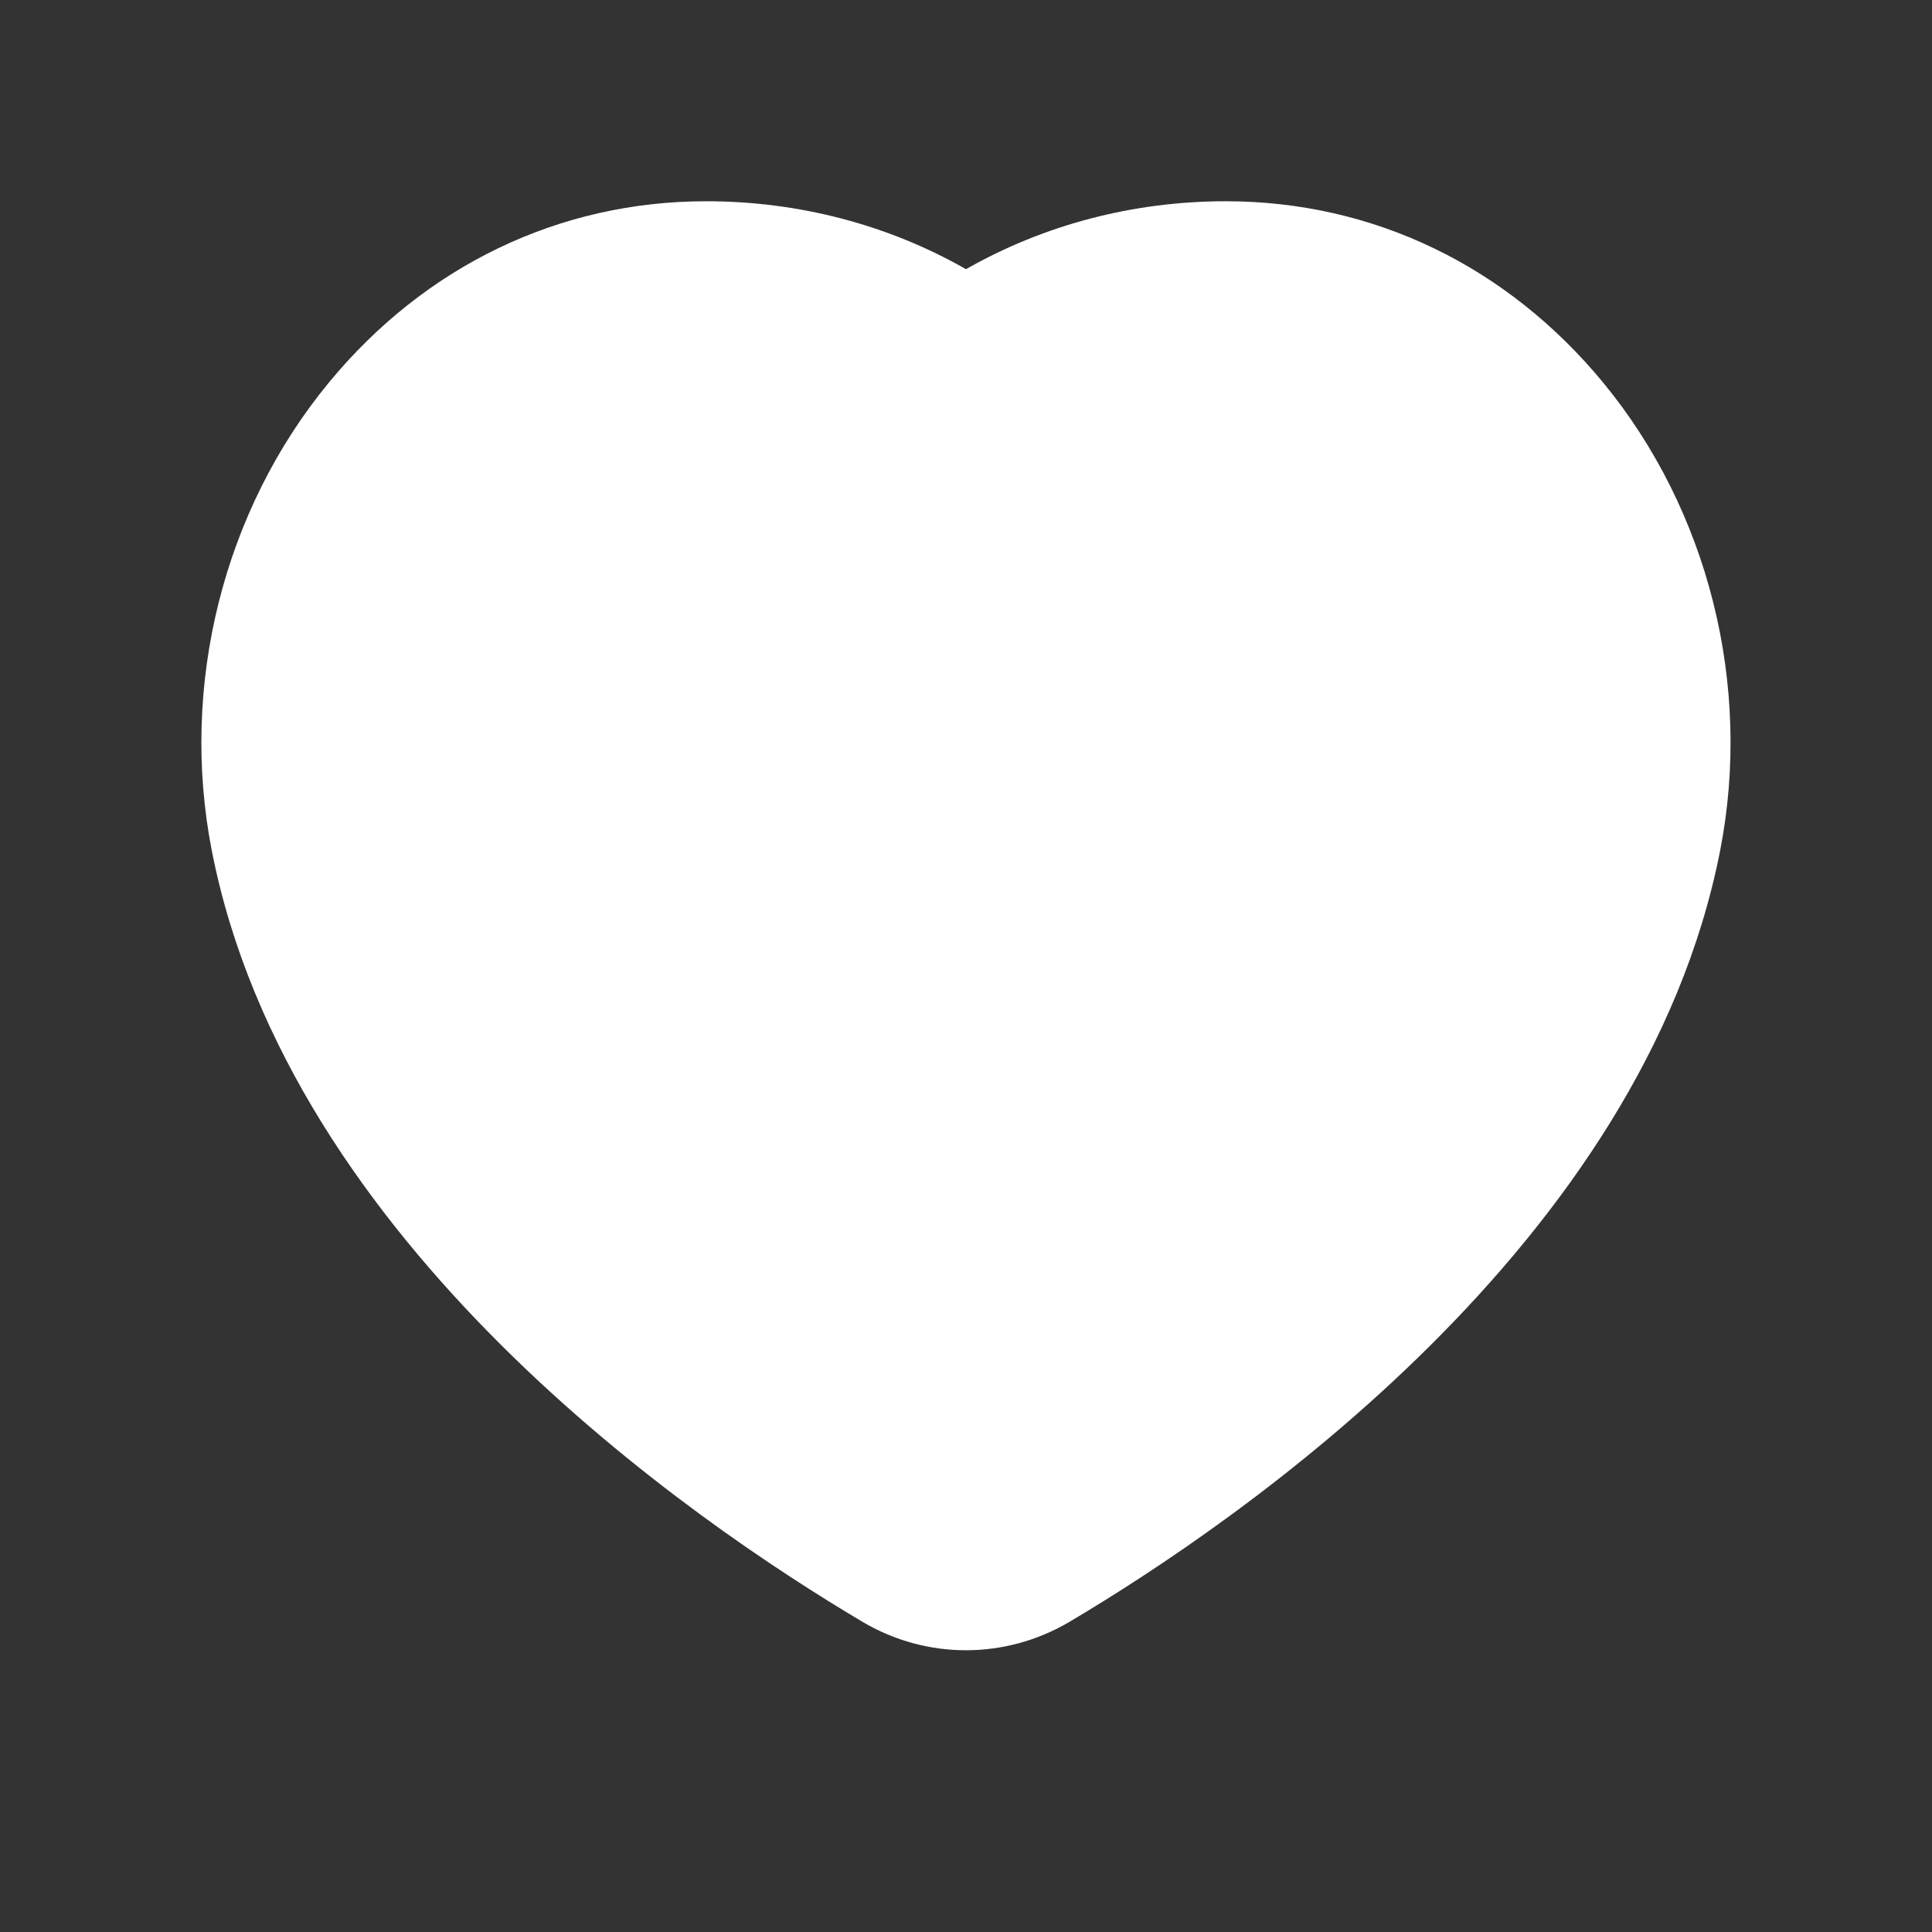 <svg width="24" height="24" viewBox="0 0 24 24" fill="none" xmlns="http://www.w3.org/2000/svg">
<rect x="0" y="0" width="24" height="24" fill="#333333" stroke="none"/>
<g id="4 - Filled / heart">
<path id="heart-Filled" d="M21.369 10.562C20.414 15.458 15.395 18.897 13.282 20.149C12.886 20.382 12.443 20.5 12 20.5C11.557 20.5 11.114 20.383 10.718 20.149C8.604 18.897 3.585 15.459 2.63 10.562C2.231 8.515 2.774 6.345 4.083 4.755C5.281 3.301 6.946 2.5 8.772 2.5C9.921 2.5 11.03 2.791 12 3.344C12.97 2.791 14.079 2.5 15.228 2.5C17.054 2.5 18.719 3.301 19.917 4.755C21.225 6.345 21.768 8.515 21.369 10.562Z" fill="#FFF"/>
</g>
</svg>

